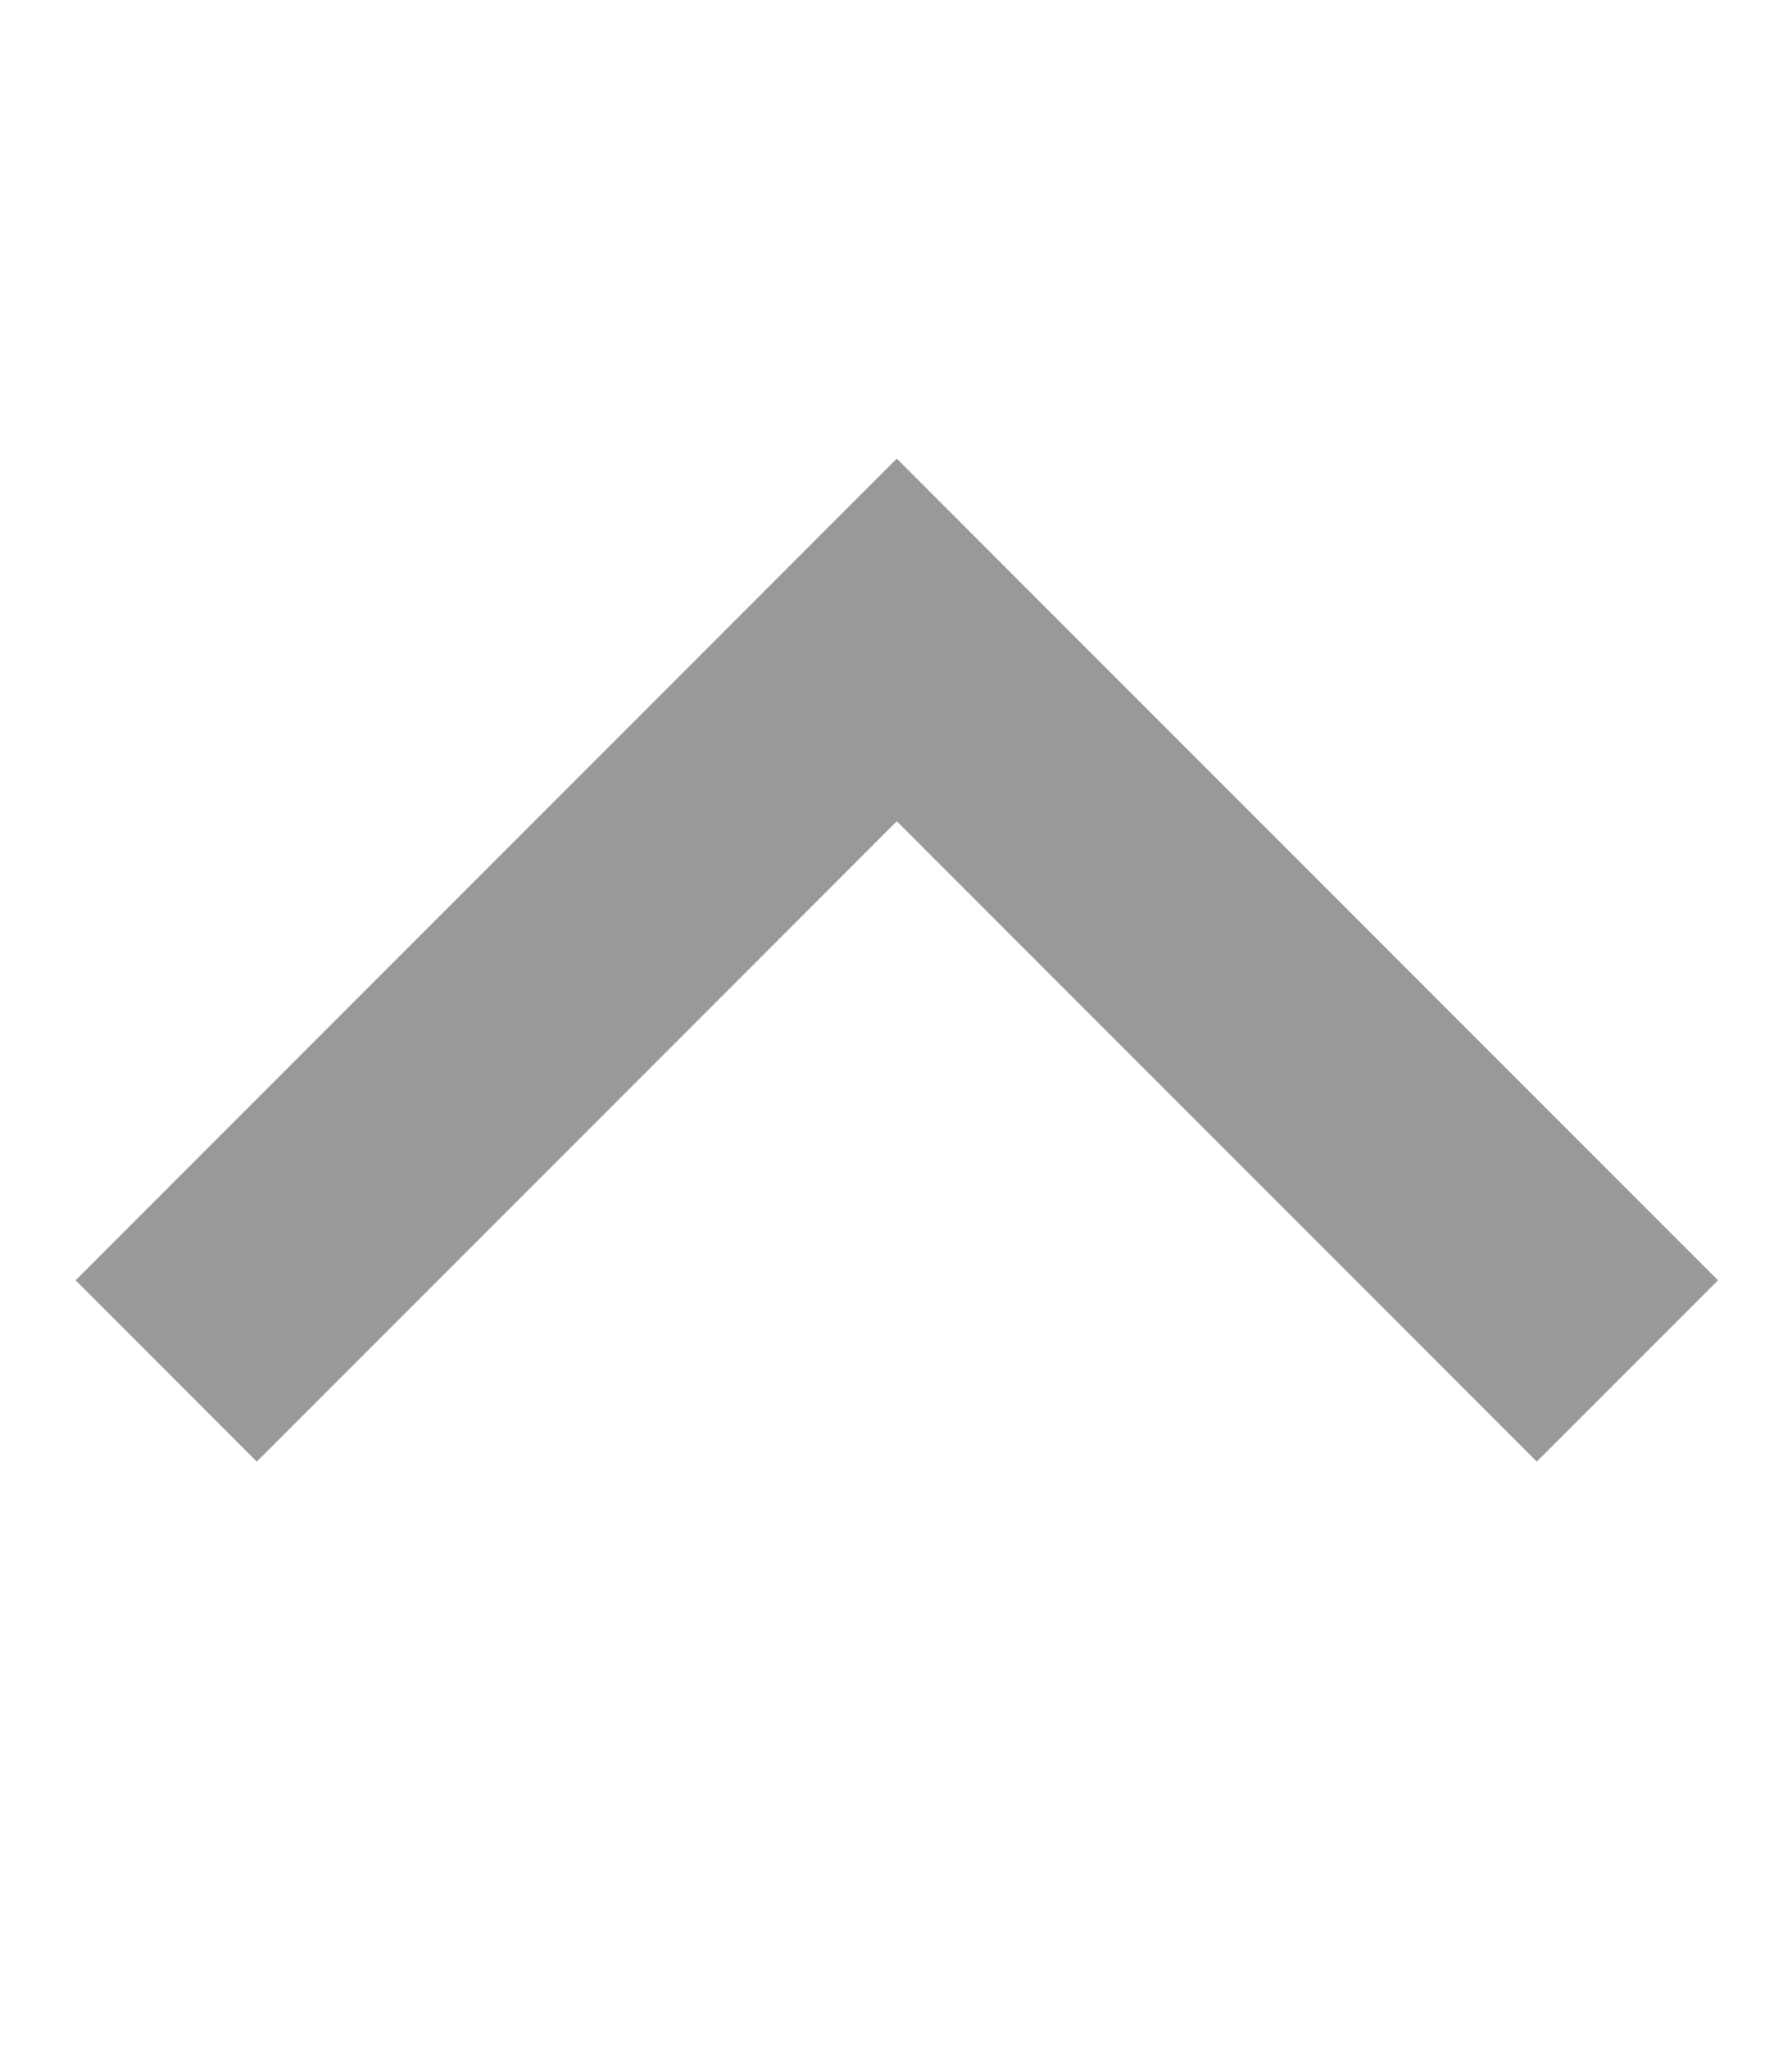 <svg xmlns="http://www.w3.org/2000/svg" viewBox="0 0 448 512"><!--! Font Awesome Pro 7.0.0 by @fontawesome - https://fontawesome.com License - https://fontawesome.com/license (Commercial License) Copyright 2025 Fonticons, Inc. --><path opacity=".4" fill="currentColor" d="M224.3 114.7l22.6 22.6 182.6 182.6-45.3 45.3-22.6-22.6-137.4-137.4-137.4 137.4-22.6 22.6-45.3-45.3 22.6-22.6 160-160 22.6-22.6z"/><path fill="currentColor" d=""/></svg>